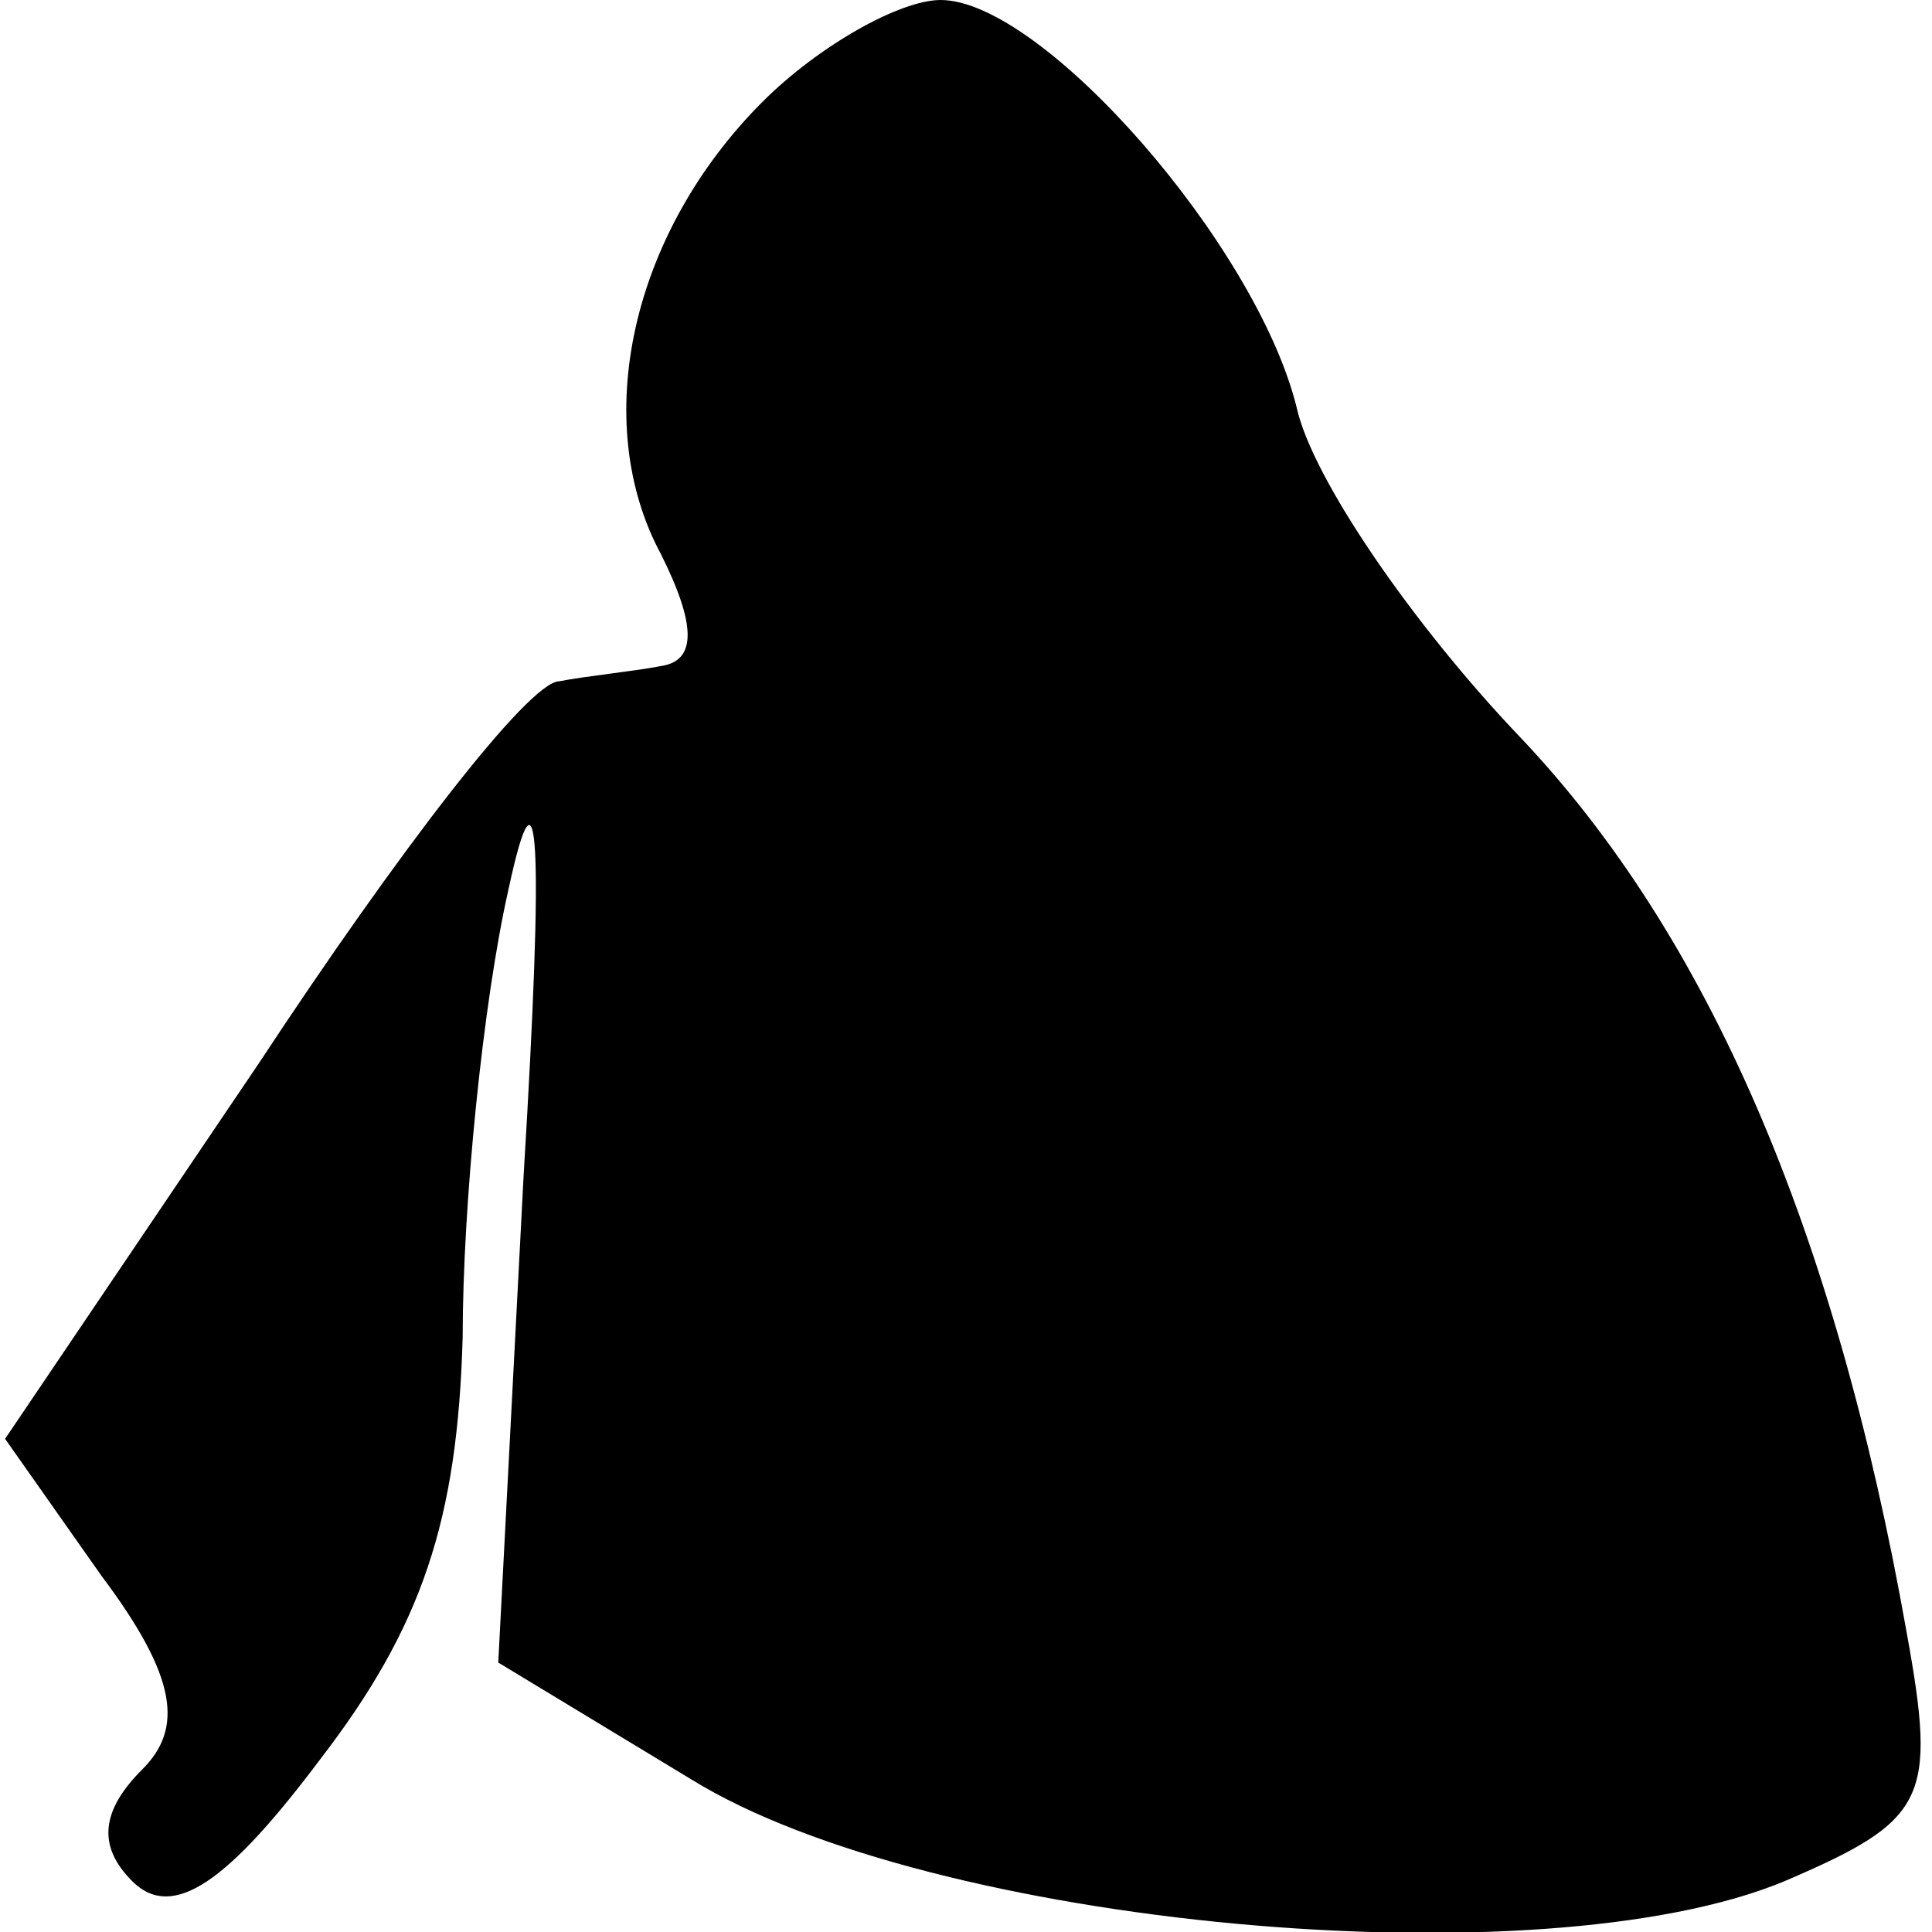 <?xml version="1.0" standalone="no"?>
<!DOCTYPE svg PUBLIC "-//W3C//DTD SVG 20010904//EN"
 "http://www.w3.org/TR/2001/REC-SVG-20010904/DTD/svg10.dtd">
<svg version="1.0" xmlns="http://www.w3.org/2000/svg"
 width="38pt" height="38pt" viewBox="0 0 38 38"
 preserveAspectRatio="xMidYMid meet">
<g transform="translate(0,38) scale(0.1,-0.1)"
fill="#000000" stroke="none">
<path fill="#000000" stroke="none" d="M150 360 c-26 -26 -34 -63 -20 -89 7
-14 7 -21 0 -22 -5 -1 -15 -2 -20 -3 -6 0 -32 -34 -59 -75 l-50 -74 19 -27
c15 -20 16 -30 8 -38 -8 -8 -9 -15 -2 -22 8 -8 19 0 37 24 20 26 27 47 28 83
0 26 4 66 9 88 6 28 7 10 3 -56 l-5 -96 38 -23 c47 -29 167 -40 215 -20 28 12
30 16 24 49 -14 79 -39 137 -76 176 -21 22 -41 51 -44 65 -8 32 -50 80 -70 80
-8 0 -24 -9 -35 -20z"/>
</g>
</svg>
